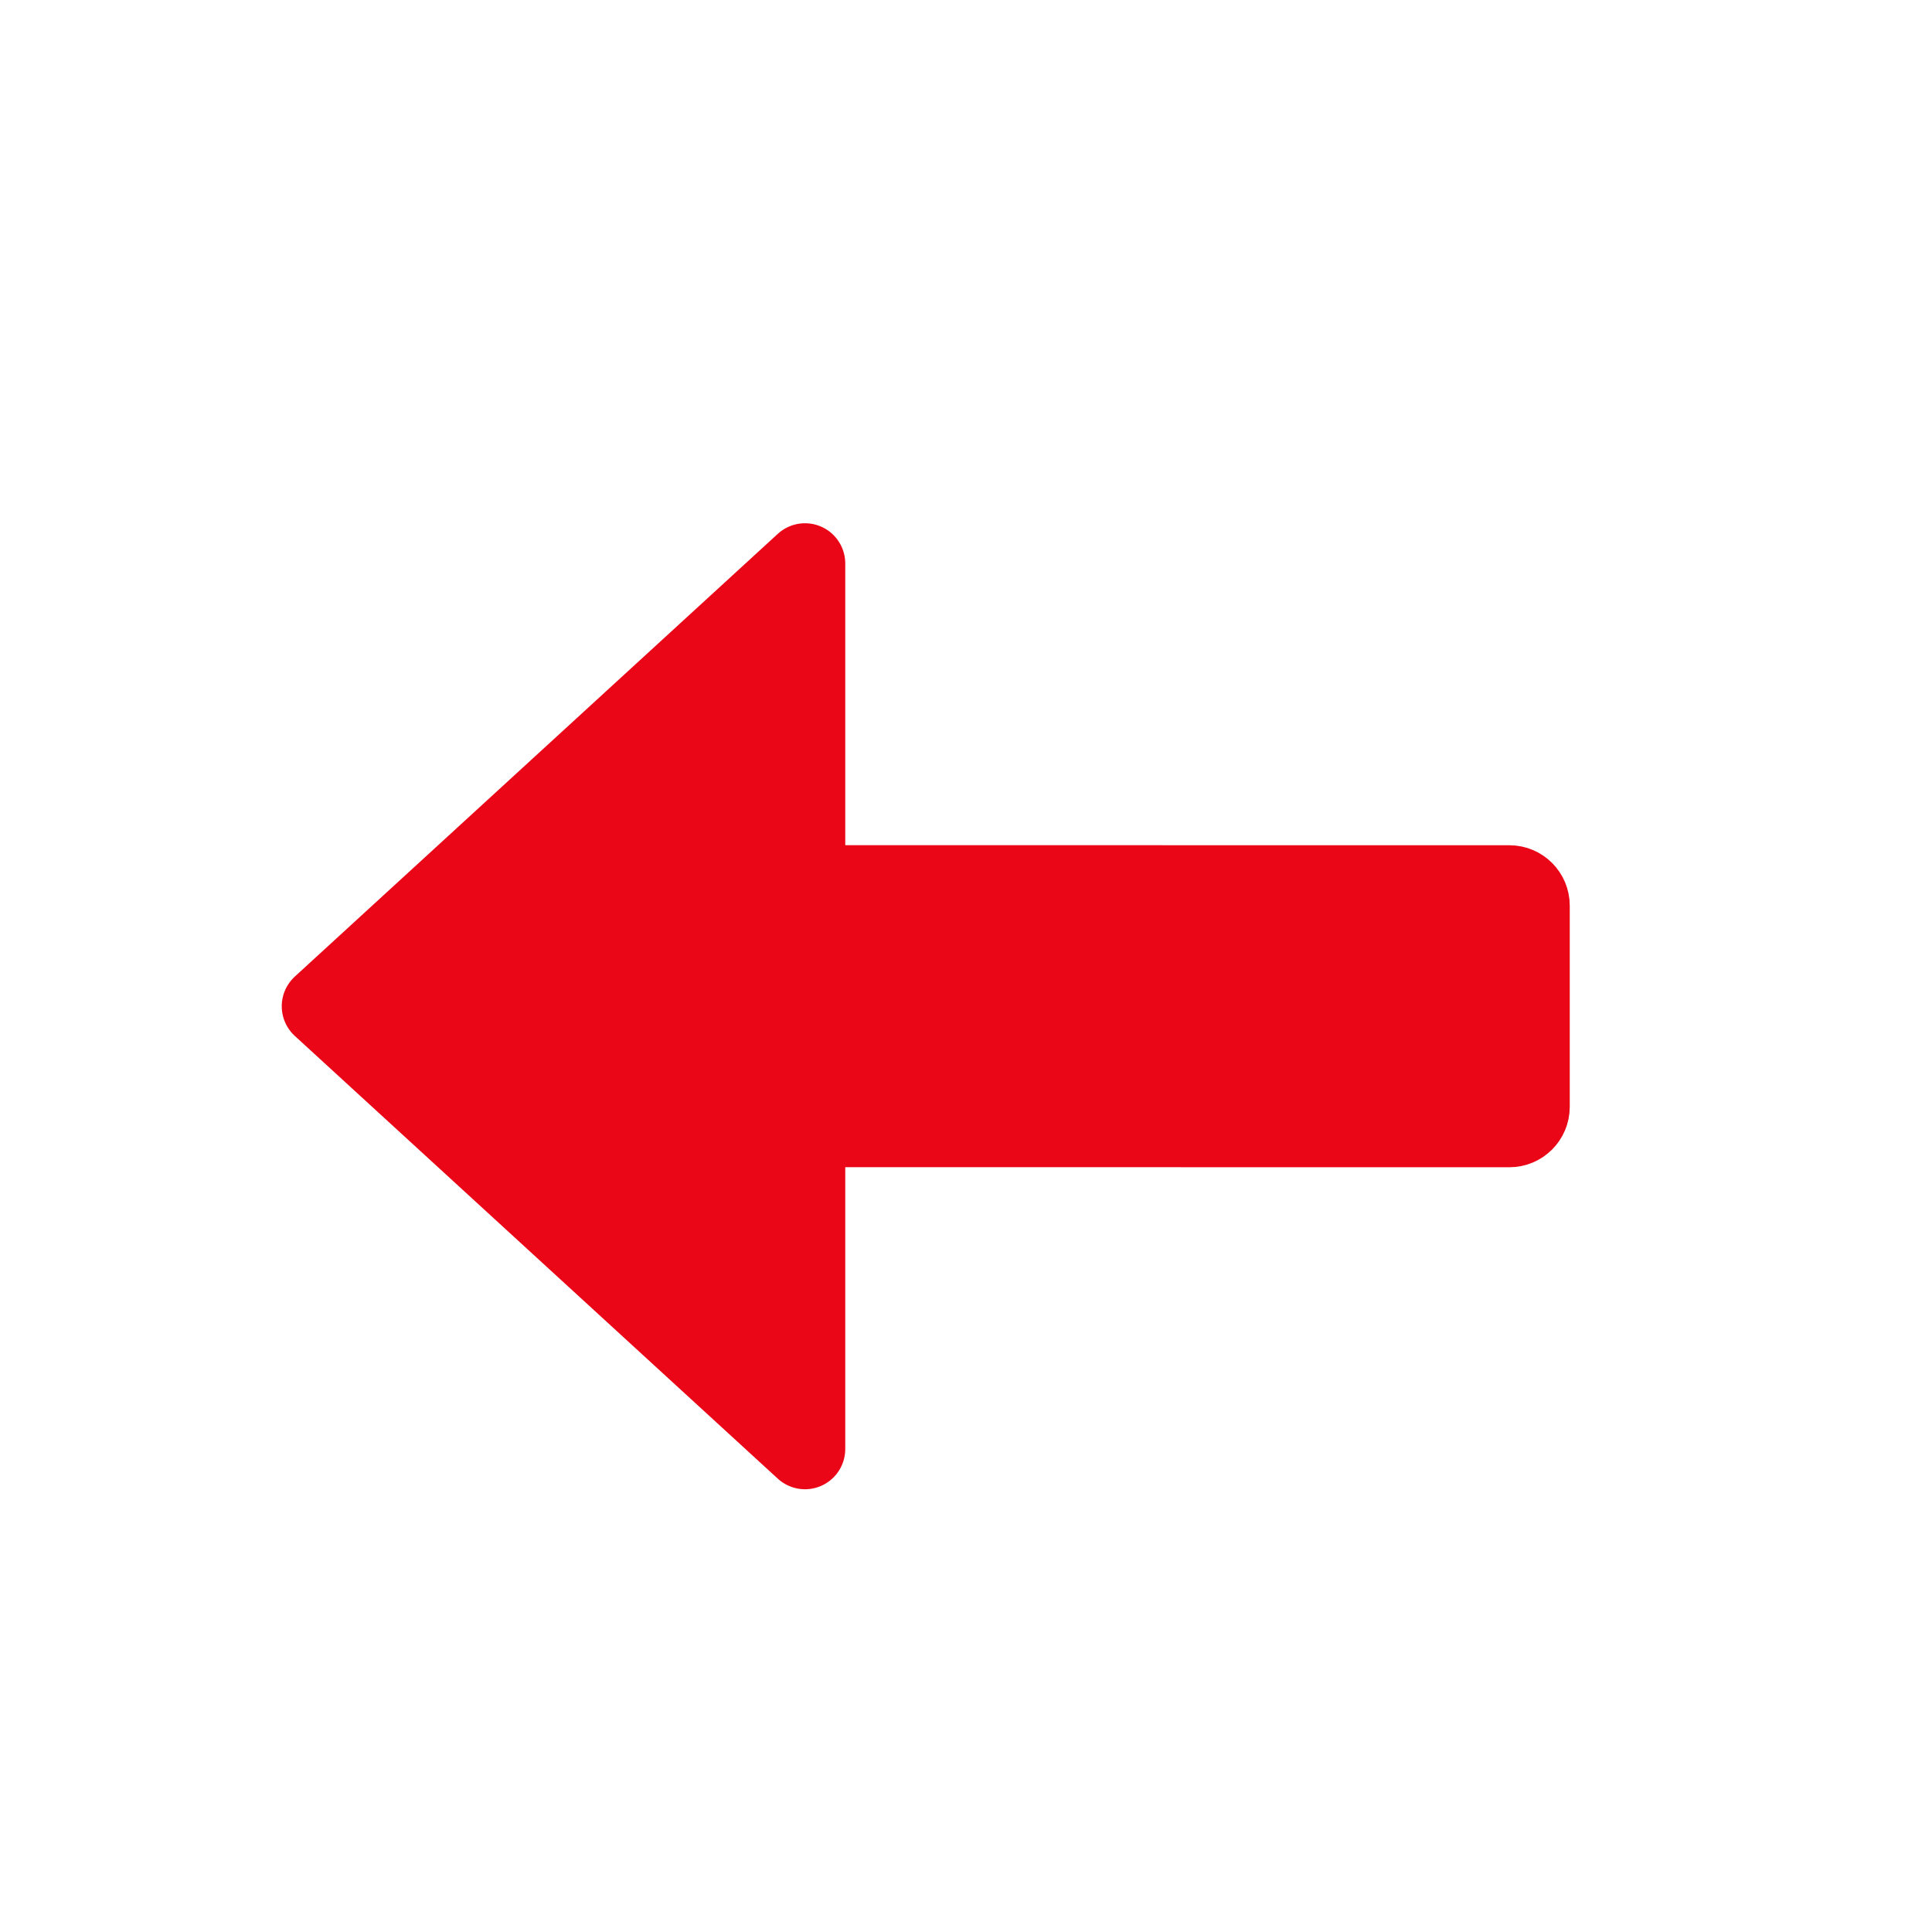<?xml version="1.0" encoding="UTF-8"?>
<svg width="24px" height="24px" viewBox="0 0 24 24" version="1.1" xmlns="http://www.w3.org/2000/svg" xmlns:xlink="http://www.w3.org/1999/xlink">
    <title>atoms/liveticker/substitution_out</title>
    <g id="atoms/liveticker/substitution_out" stroke="none" stroke-width="1" fill="none" fill-rule="evenodd" stroke-linejoin="round">
        <path d="M13,7 L19,12.5 L13,18 L13,13.999 L4.25,14 C4.112,14 4,13.888 4,13.75 L4,11.25 C4,11.112 4.112,11 4.25,11 L13,10.999 L13,7 Z" stroke="#EA0616" fill="#EA0616" transform="translate(11.5, 12.5) scale(-1, 1) translate(-11.5, -12.5) "></path>
    </g>
</svg>
